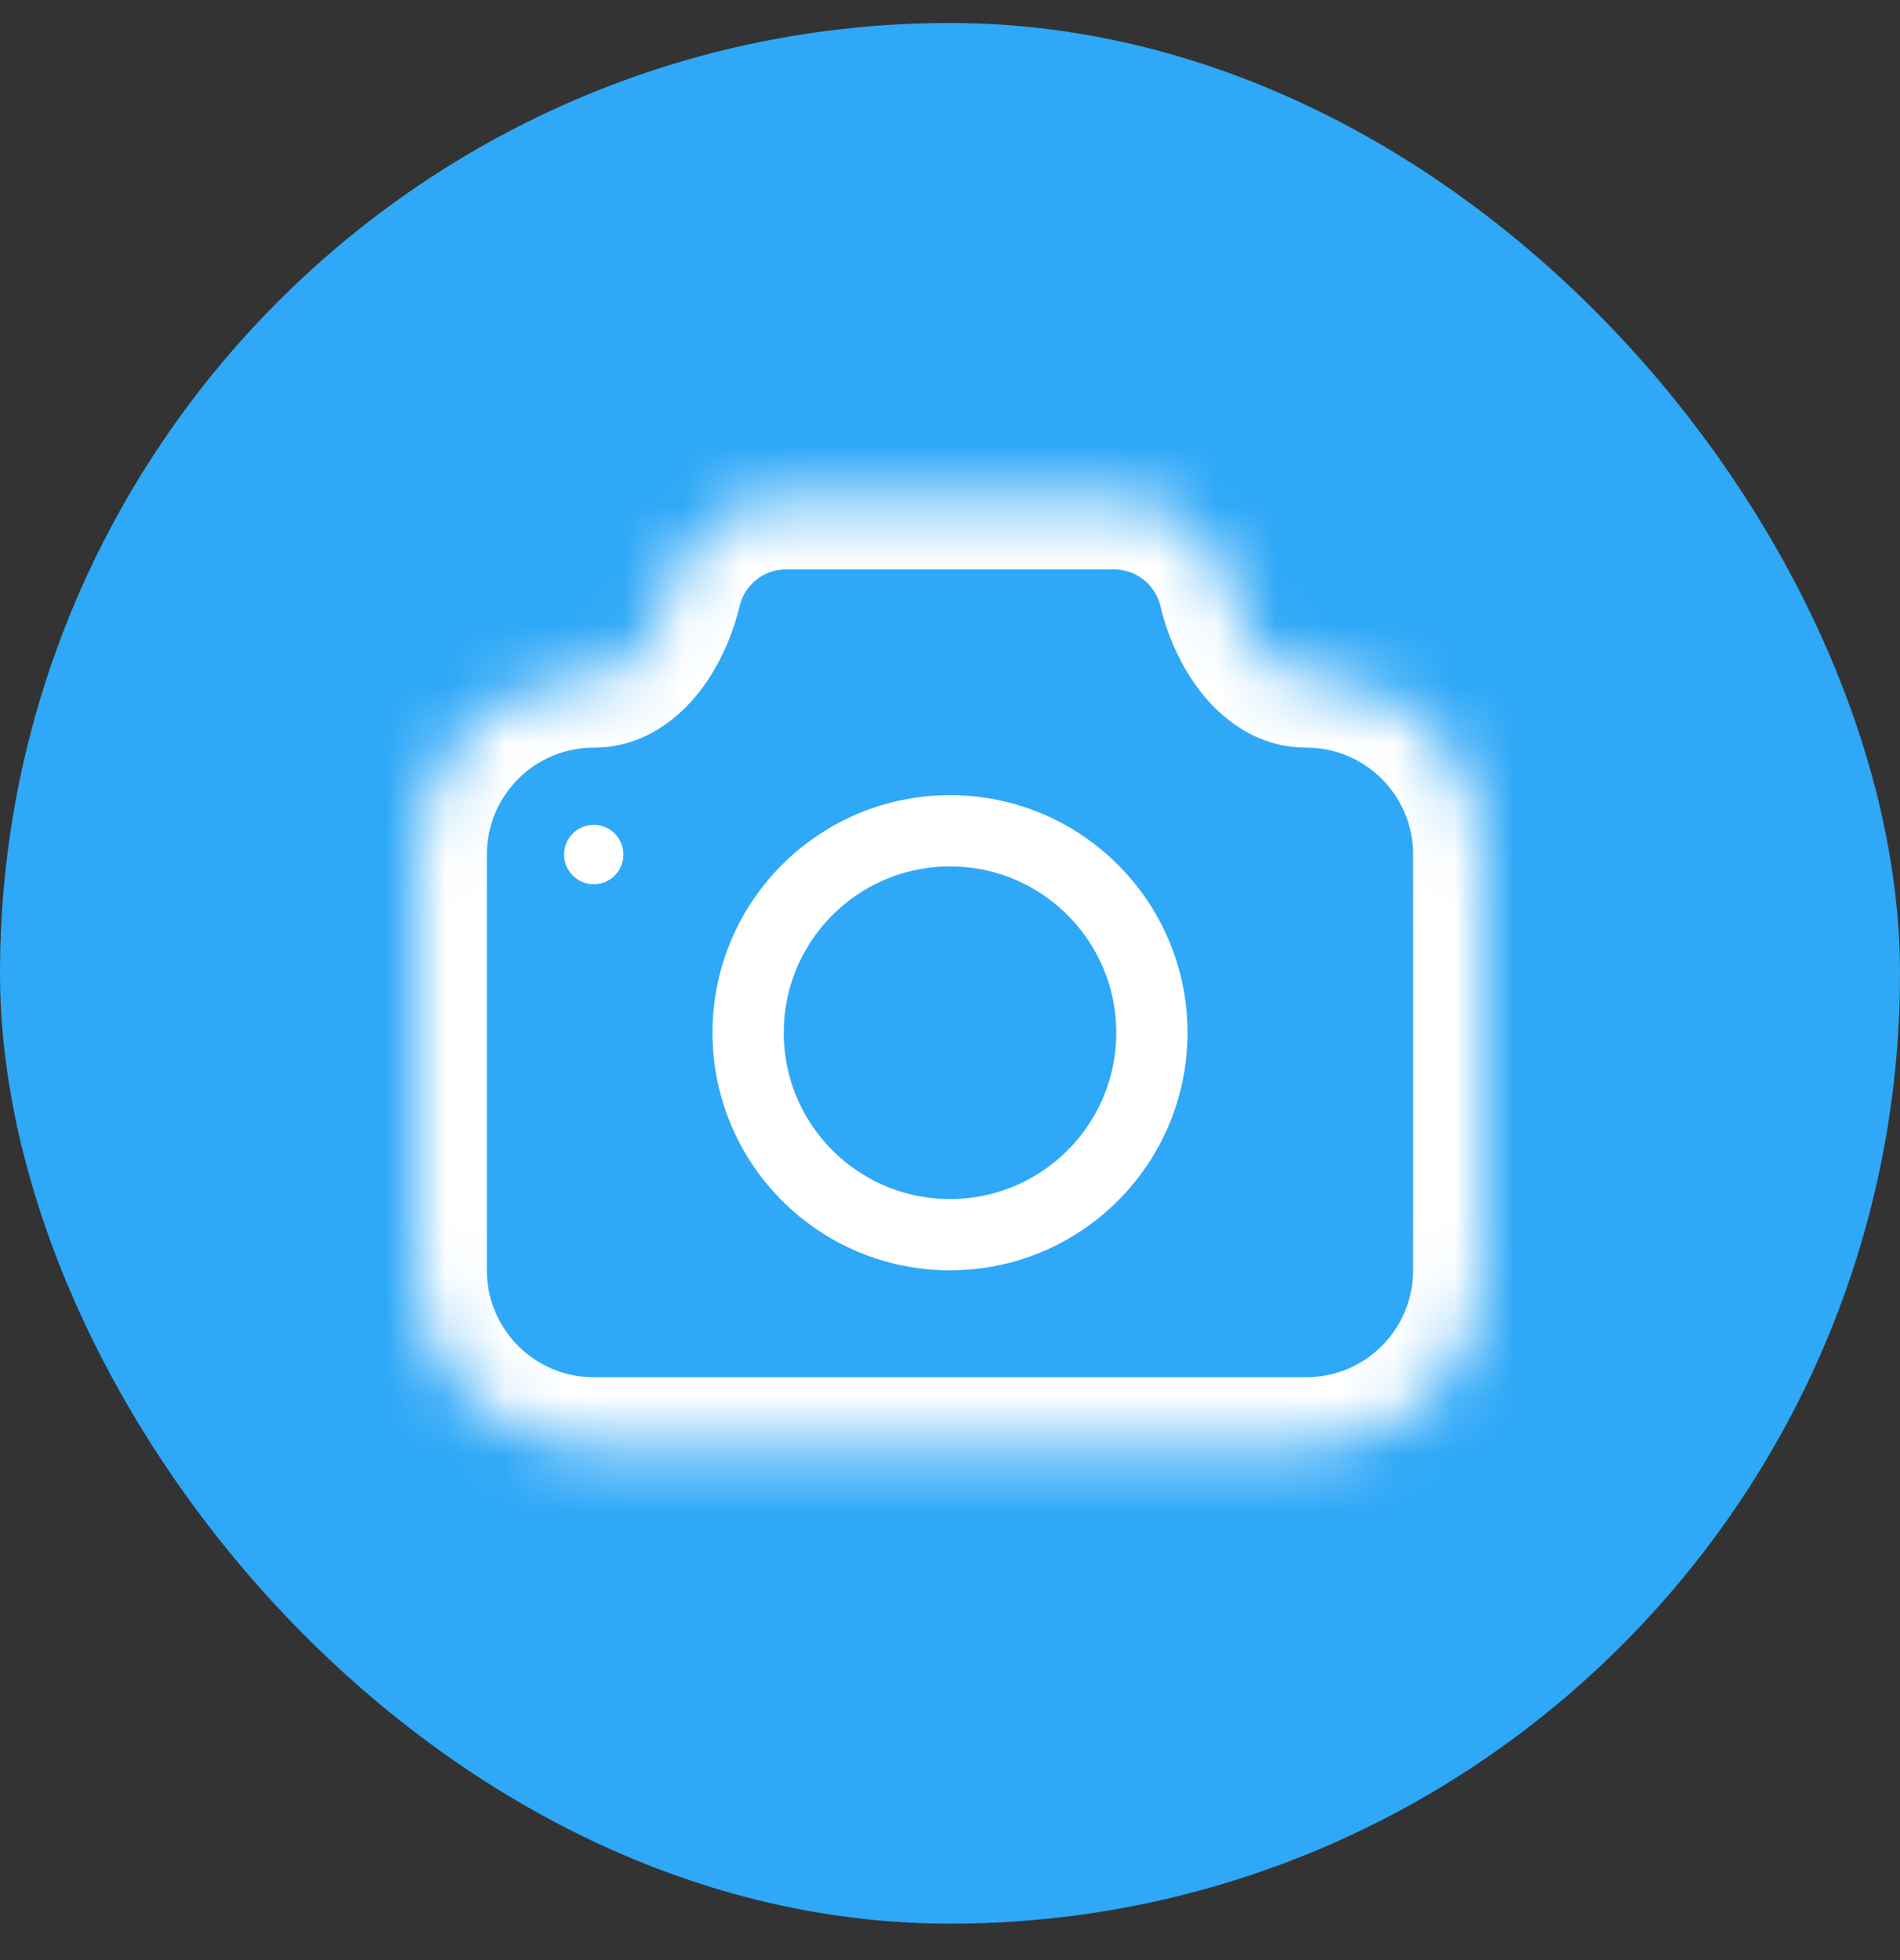 <svg width="32" height="33" viewBox="0 0 32 33" fill="none" xmlns="http://www.w3.org/2000/svg">
<rect x="0" y="0" width="32" height="33" fill="#333333" stroke="none"/>
<rect y="0.387" width="32" height="32" rx="16" fill="#2EA8F7"/>
<mask id="path-2-inside-1_1878_34723" fill="white">
<path fill-rule="evenodd" clip-rule="evenodd" d="M13.236 8.387C12.479 8.387 11.786 8.815 11.447 9.492C11.374 9.638 11.321 9.786 11.286 9.935C11.133 10.585 10.668 11.387 10 11.387C8.343 11.387 7 12.73 7 14.387V21.387C7 23.044 8.343 24.387 10 24.387H22C23.657 24.387 25 23.044 25 21.387V14.387C25 12.73 23.657 11.387 22 11.387C21.332 11.387 20.867 10.585 20.714 9.935C20.679 9.786 20.625 9.638 20.553 9.492C20.214 8.815 19.521 8.387 18.764 8.387H13.236Z"/>
</mask>
<path d="M11.447 9.492L10.374 8.956L10.374 8.956L11.447 9.492ZM20.553 9.492L21.626 8.956V8.956L20.553 9.492ZM20.714 9.935L19.546 10.211L20.714 9.935ZM11.286 9.935L10.118 9.659L11.286 9.935ZM12.521 10.029C12.656 9.758 12.933 9.587 13.236 9.587V7.187C12.024 7.187 10.916 7.872 10.374 8.956L12.521 10.029ZM12.454 10.211C12.468 10.152 12.489 10.092 12.521 10.029L10.374 8.956C10.26 9.184 10.175 9.42 10.118 9.659L12.454 10.211ZM8.2 14.387C8.2 13.393 9.006 12.587 10 12.587V10.187C7.68 10.187 5.8 12.067 5.8 14.387H8.2ZM8.2 21.387V14.387H5.8V21.387H8.2ZM10 23.187C9.006 23.187 8.2 22.381 8.2 21.387H5.8C5.8 23.706 7.68 25.587 10 25.587V23.187ZM22 23.187H10V25.587H22V23.187ZM23.8 21.387C23.8 22.381 22.994 23.187 22 23.187V25.587C24.32 25.587 26.2 23.706 26.2 21.387H23.8ZM23.8 14.387V21.387H26.2V14.387H23.8ZM22 12.587C22.994 12.587 23.8 13.393 23.8 14.387H26.2C26.2 12.067 24.32 10.187 22 10.187V12.587ZM19.48 10.029C19.511 10.092 19.532 10.152 19.546 10.211L21.882 9.659C21.825 9.42 21.74 9.184 21.626 8.956L19.48 10.029ZM18.764 9.587C19.067 9.587 19.344 9.758 19.48 10.029L21.626 8.956C21.084 7.872 19.976 7.187 18.764 7.187V9.587ZM13.236 9.587H18.764V7.187H13.236V9.587ZM22 10.187C22.185 10.187 22.214 10.3 22.112 10.168C22.069 10.114 22.022 10.037 21.979 9.94C21.935 9.845 21.902 9.746 21.882 9.659L19.546 10.211C19.654 10.669 19.872 11.198 20.216 11.641C20.552 12.073 21.146 12.587 22 12.587V10.187ZM10.118 9.659C10.098 9.746 10.065 9.845 10.021 9.94C9.978 10.037 9.931 10.114 9.888 10.168C9.786 10.3 9.815 10.187 10 10.187V12.587C10.854 12.587 11.448 12.073 11.784 11.641C12.128 11.198 12.346 10.669 12.454 10.211L10.118 9.659Z" fill="white" mask="url(#path-2-inside-1_1878_34723)"/>
<circle cx="16" cy="17.387" r="3.4" stroke="white" stroke-width="1.2"/>
<circle cx="10" cy="14.387" r="0.5" fill="white"/>
</svg>
